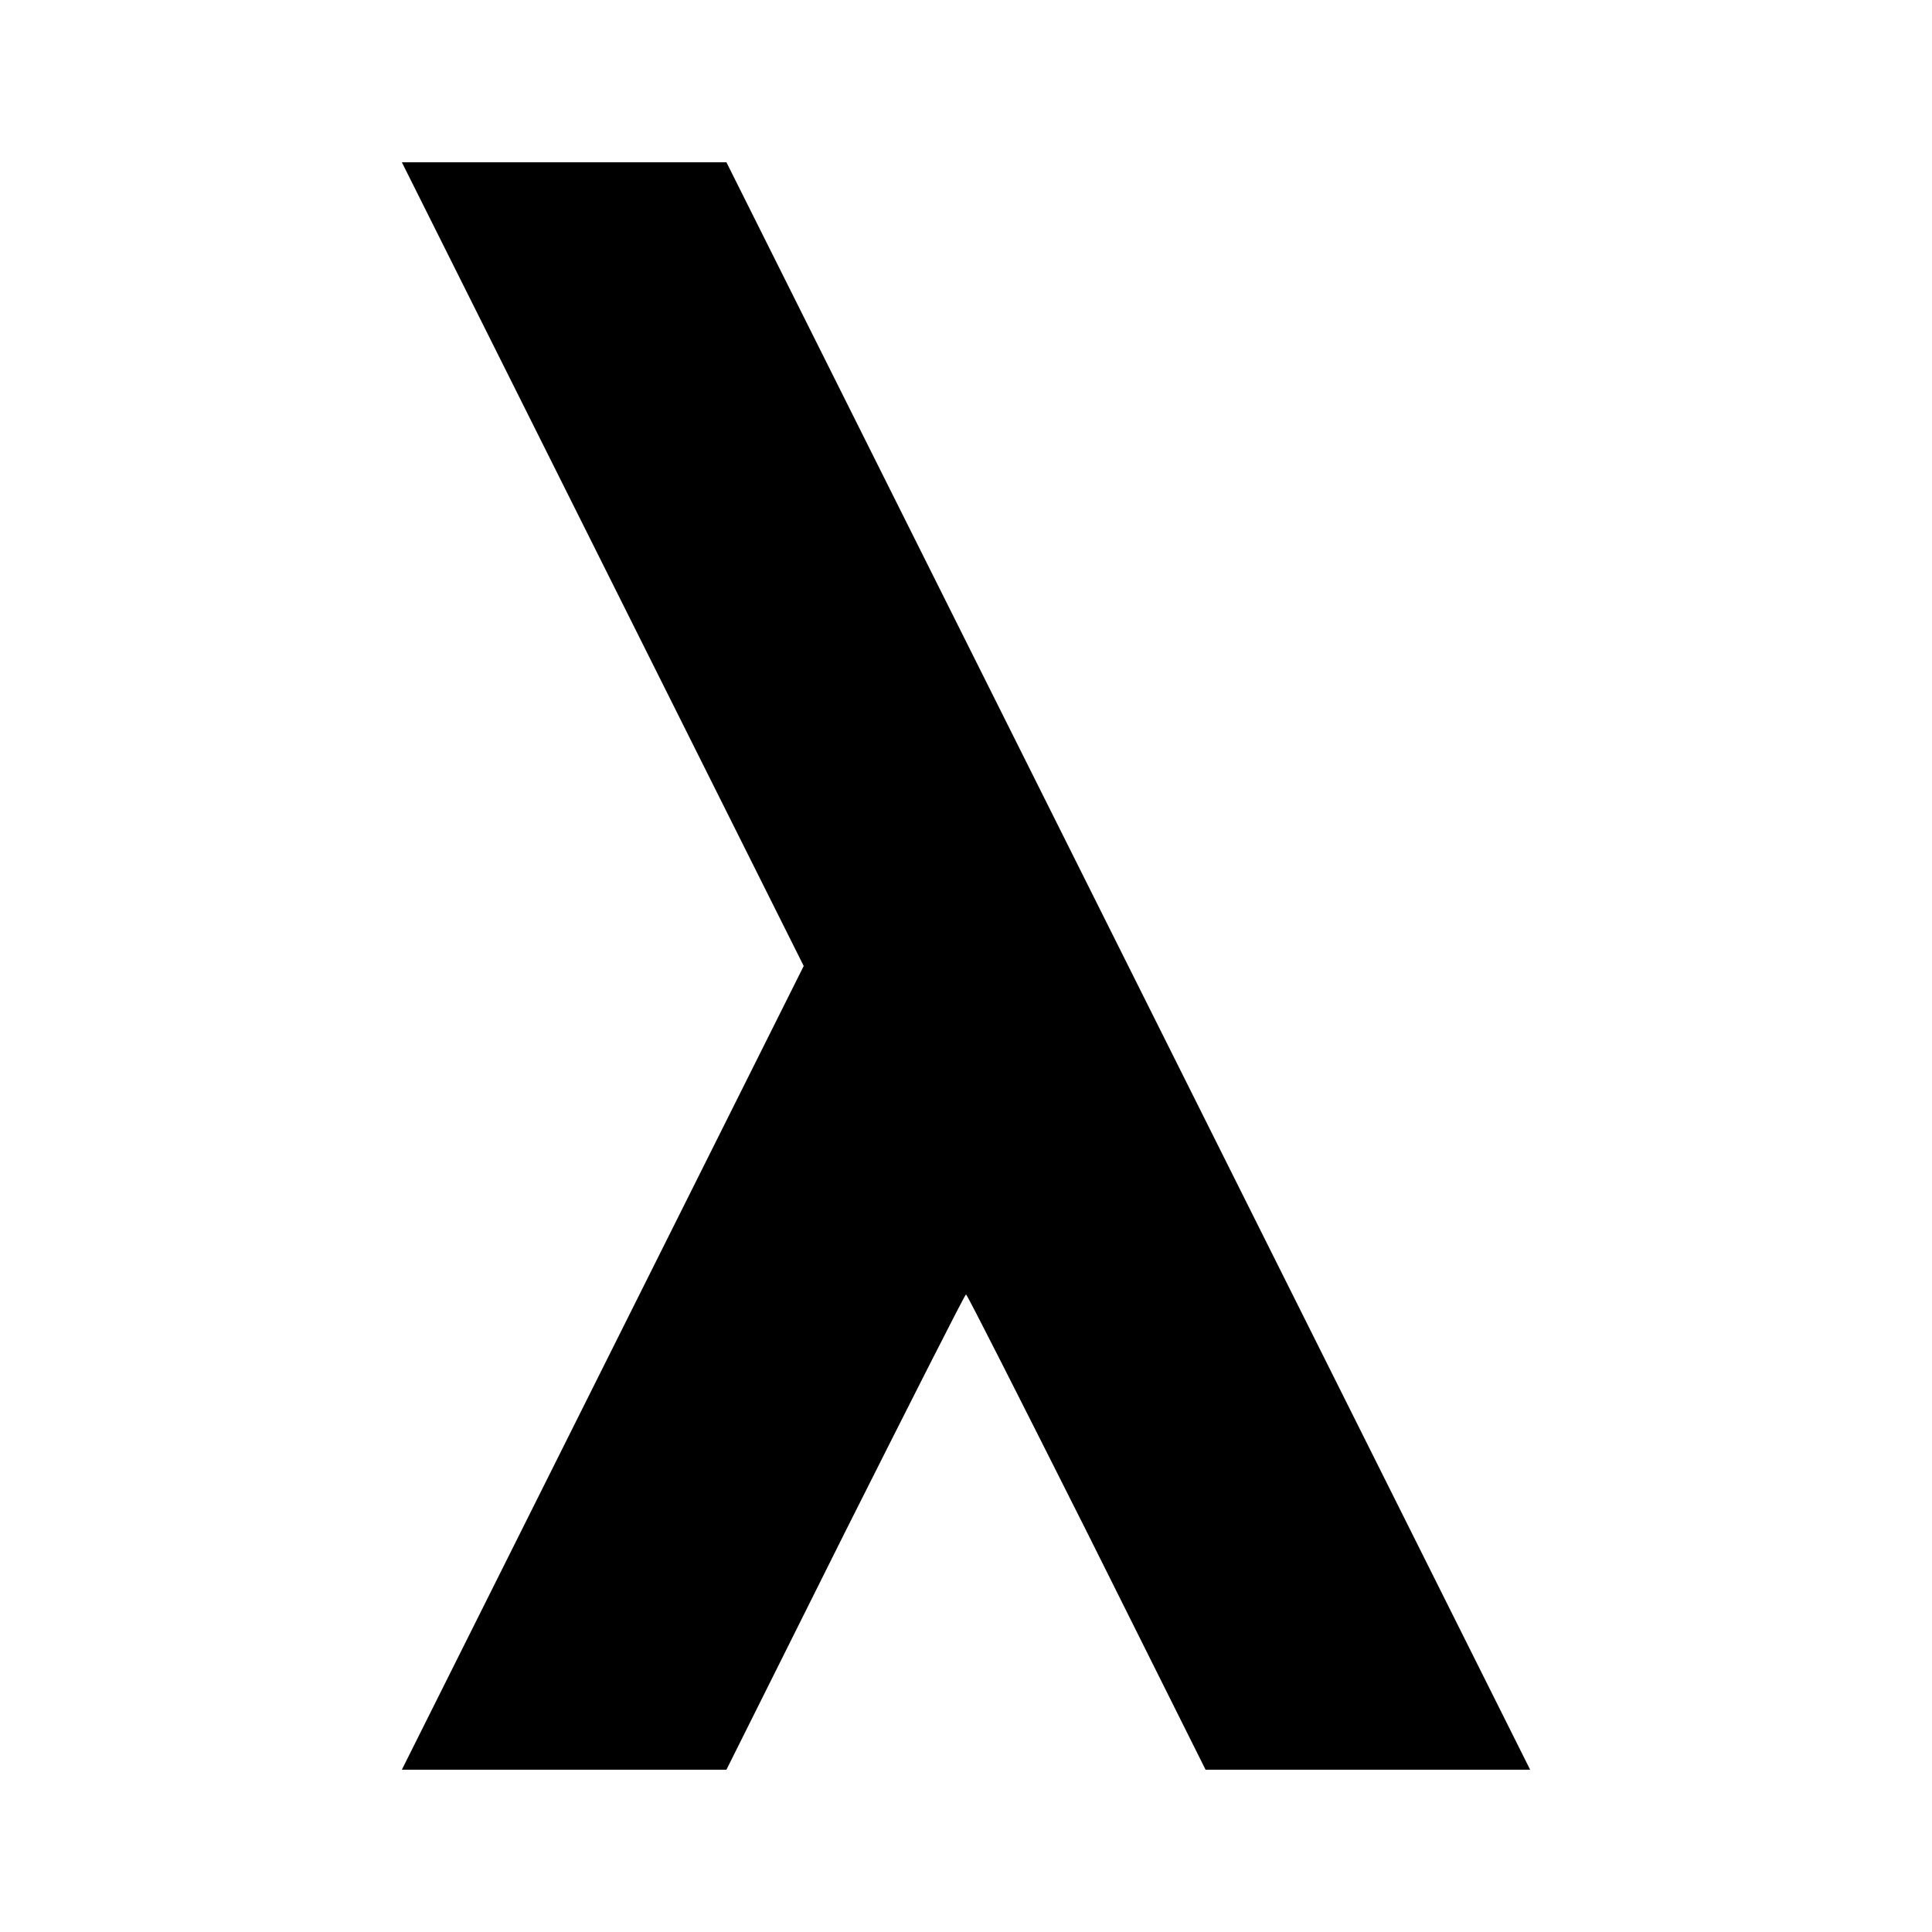 <svg version="1" xmlns="http://www.w3.org/2000/svg" width="666.667" height="666.667" viewBox="0 0 500 500"><path d="M156 146l52 104-52 104-52 104h84l30.7-61.5c17-33.8 31-61.5 31.3-61.5.3 0 14.3 27.7 31.3 61.5L312 458h84L292 250 188 42h-84l52 104z"/></svg>